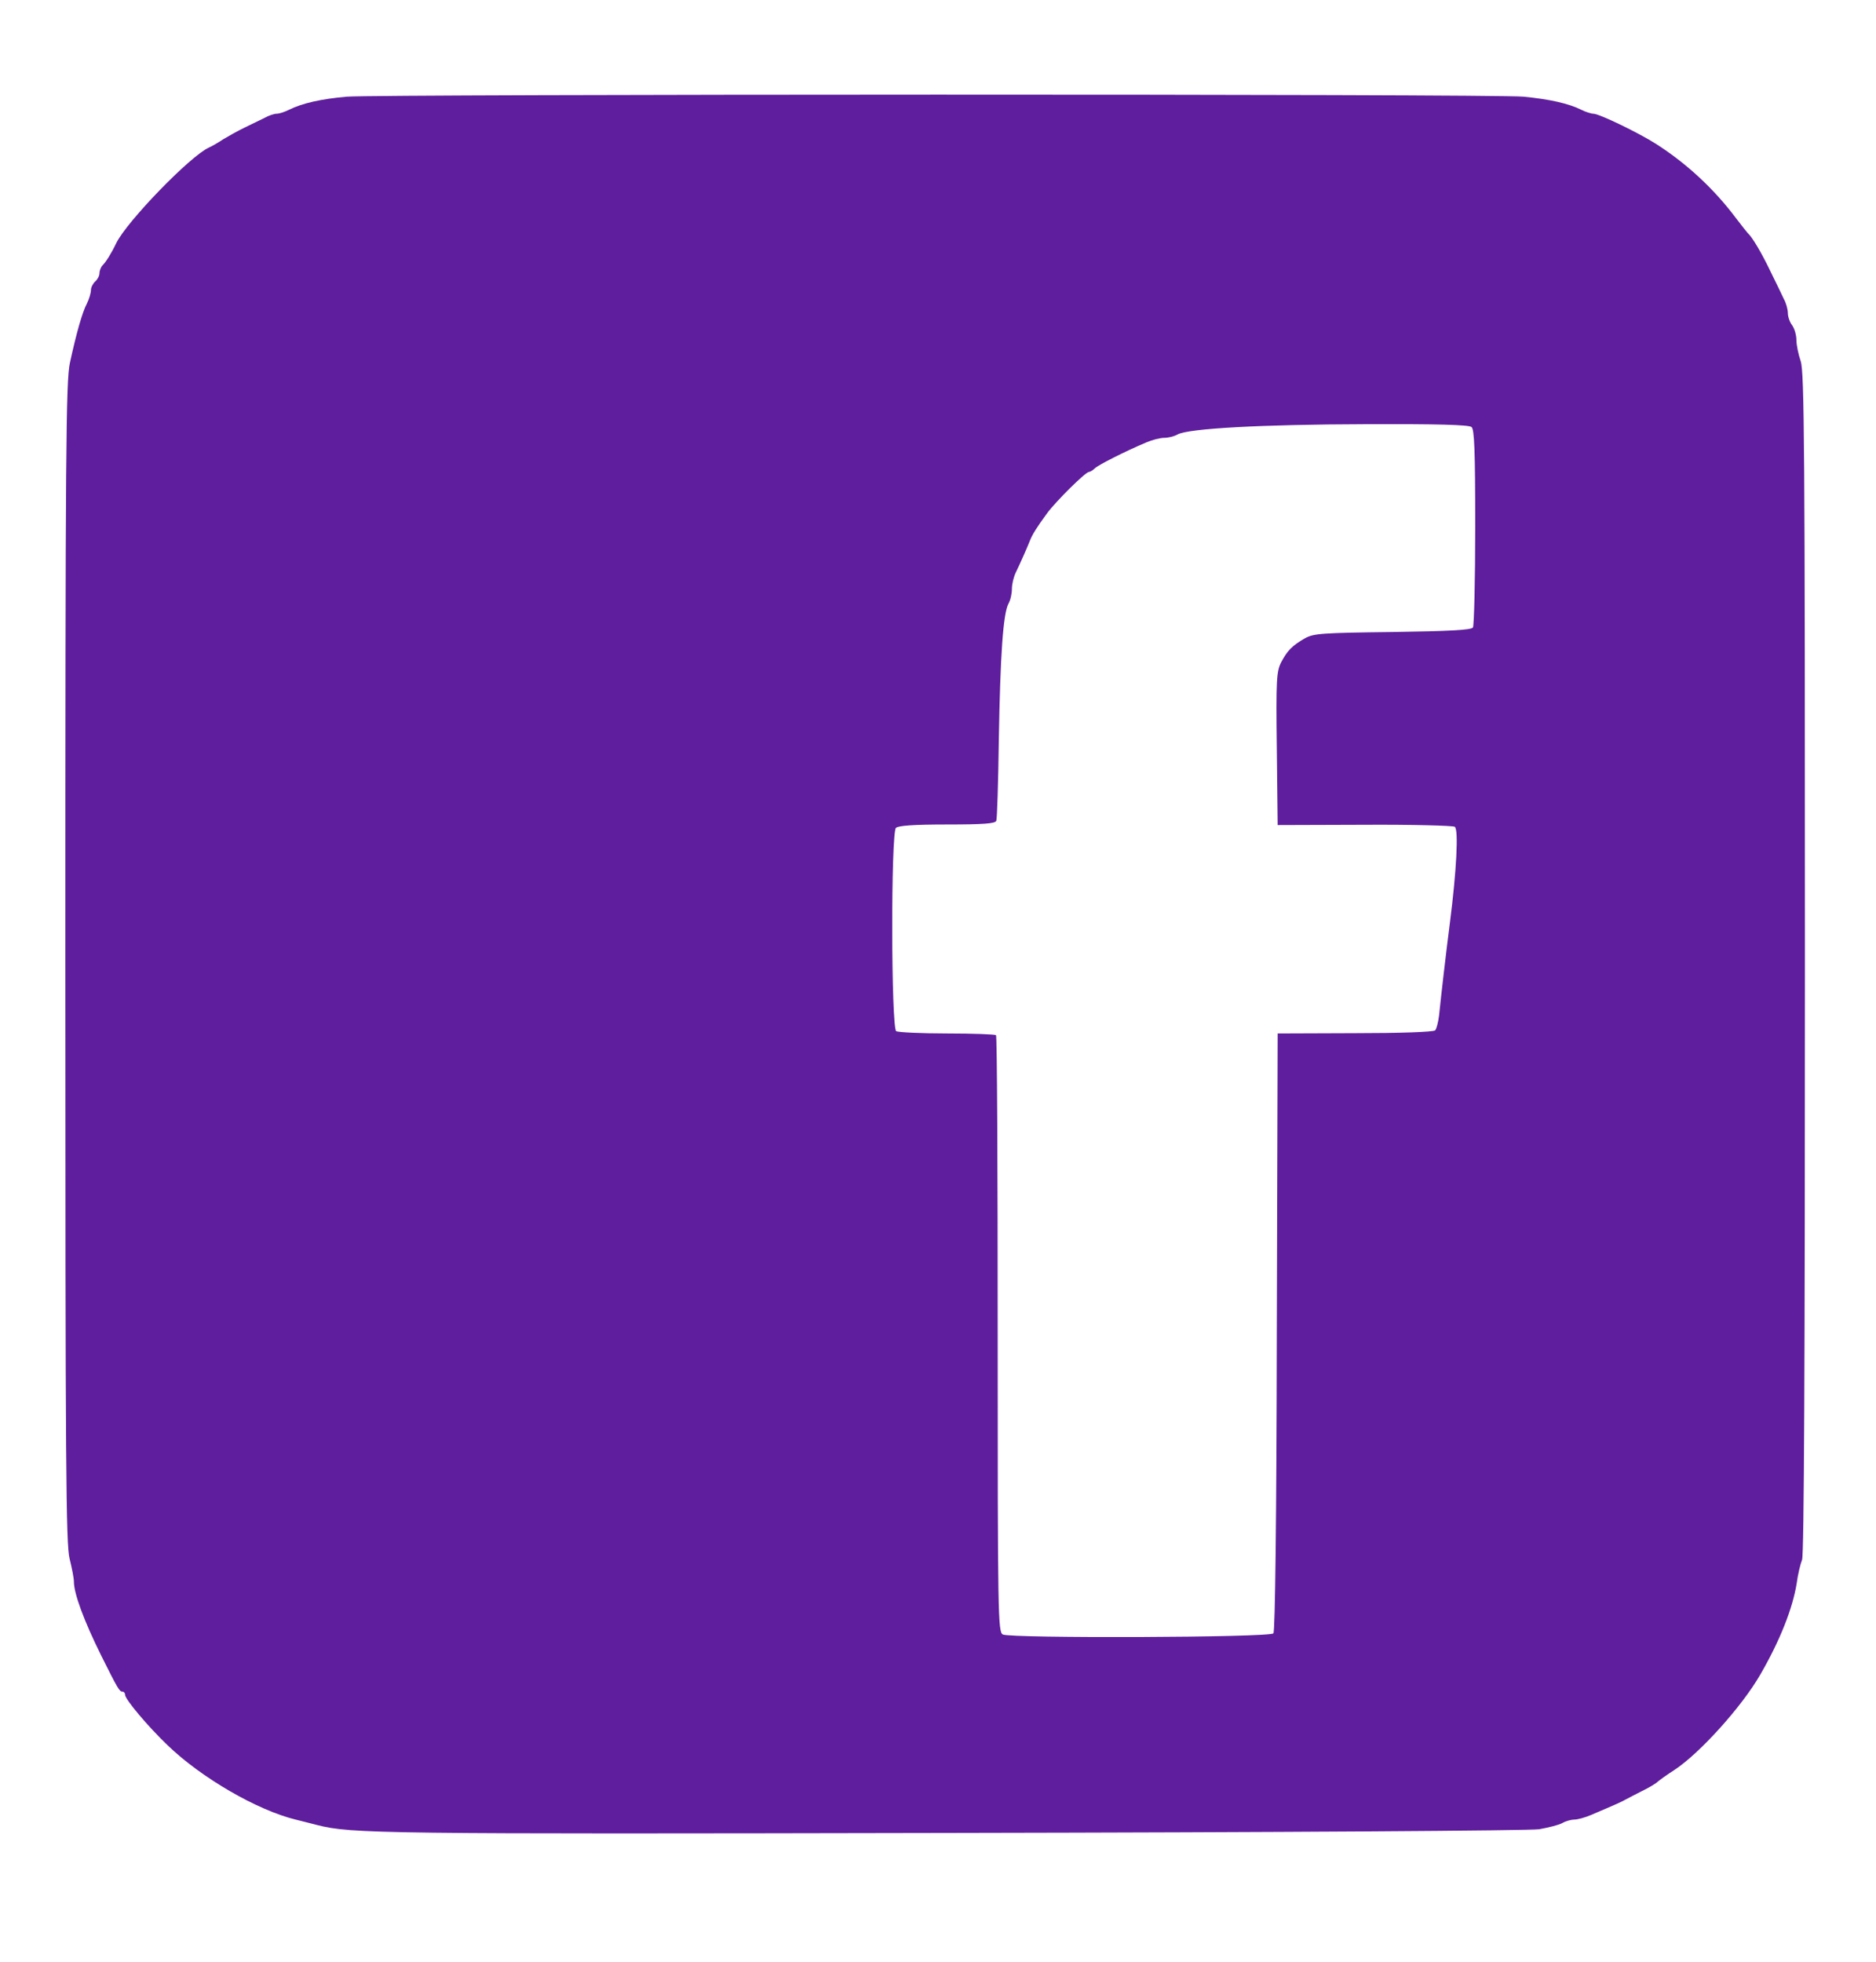 <?xml version="1.0" standalone="no"?>
<!DOCTYPE svg PUBLIC "-//W3C//DTD SVG 20010904//EN"
 "http://www.w3.org/TR/2001/REC-SVG-20010904/DTD/svg10.dtd">
<svg version="1.0" xmlns="http://www.w3.org/2000/svg"
 width="660pt" height="690pt" viewBox="0 0 660 690"
 preserveAspectRatio="xMidYMid meet">
<g transform="translate(0,690) scale(0.1,-0.1)"
fill="#5f1e9d" stroke="none">
<path d="M1220 6560 c-90 -8 -157 -23 -203 -46 -16 -8 -35 -14 -44 -14 -8 0
-27 -6 -41 -14 -15 -7 -47 -23 -72 -35 -25 -12 -58 -31 -75 -41 -16 -11 -39
-24 -50 -29 -65 -29 -288 -259 -326 -336 -17 -36 -36 -66 -48 -78 -6 -6 -11
-19 -11 -28 0 -9 -7 -22 -15 -29 -8 -7 -15 -21 -15 -30 0 -10 -6 -31 -14 -47
-17 -32 -38 -108 -60 -209 -14 -64 -16 -303 -16 -2111 0 -1780 2 -2046 15
-2096 8 -32 15 -68 15 -80 0 -42 35 -137 96 -260 58 -116 64 -127 75 -127 5 0
9 -5 9 -11 0 -16 81 -112 149 -177 119 -115 316 -229 451 -262 19 -5 53 -13
75 -19 121 -31 223 -32 2225 -28 1182 2 2040 8 2075 13 33 6 70 15 82 22 12 7
31 12 42 12 11 0 37 7 58 16 92 39 109 47 123 55 8 4 34 18 58 30 23 11 48 26
55 33 7 6 32 24 57 40 89 58 238 223 303 336 69 119 114 233 128 321 4 31 13
68 19 83 7 19 10 695 10 2100 0 1818 -2 2079 -15 2116 -8 23 -15 57 -15 74 0
18 -7 41 -15 52 -8 10 -15 30 -15 42 0 13 -6 36 -14 50 -7 15 -28 59 -47 97
-30 63 -64 121 -80 135 -3 3 -21 26 -41 52 -77 103 -174 193 -282 262 -63 40
-200 106 -220 106 -8 0 -27 6 -43 14 -44 22 -111 37 -203 46 -103 10 -4020 9
-4140 0z m3957 -1162 c10 -8 13 -81 13 -352 0 -187 -4 -346 -8 -353 -6 -9 -81
-13 -282 -16 -251 -3 -278 -5 -309 -22 -45 -26 -62 -43 -84 -85 -16 -32 -18
-61 -15 -303 l3 -269 305 1 c168 1 311 -3 318 -7 14 -9 6 -158 -17 -337 -13
-100 -32 -265 -38 -325 -3 -25 -9 -49 -14 -54 -5 -6 -126 -10 -281 -10 l-273
-1 -3 -1049 c-1 -663 -6 -1053 -12 -1061 -12 -15 -925 -18 -952 -4 -17 9 -18
63 -18 1056 0 575 -2 1049 -6 1052 -3 3 -81 6 -172 6 -92 0 -173 4 -179 8 -18
12 -19 697 -1 715 8 8 63 12 180 12 126 0 170 3 173 13 3 6 7 136 9 287 5 294
15 442 34 477 7 12 12 35 12 52 0 16 6 42 14 58 14 29 40 87 50 113 8 20 24
46 60 95 32 43 135 145 147 145 4 0 14 6 21 13 13 12 103 58 181 91 21 9 49
16 63 16 14 0 35 5 47 12 39 21 294 35 661 36 248 1 364 -2 373 -10z"/>
</g>
</svg>
